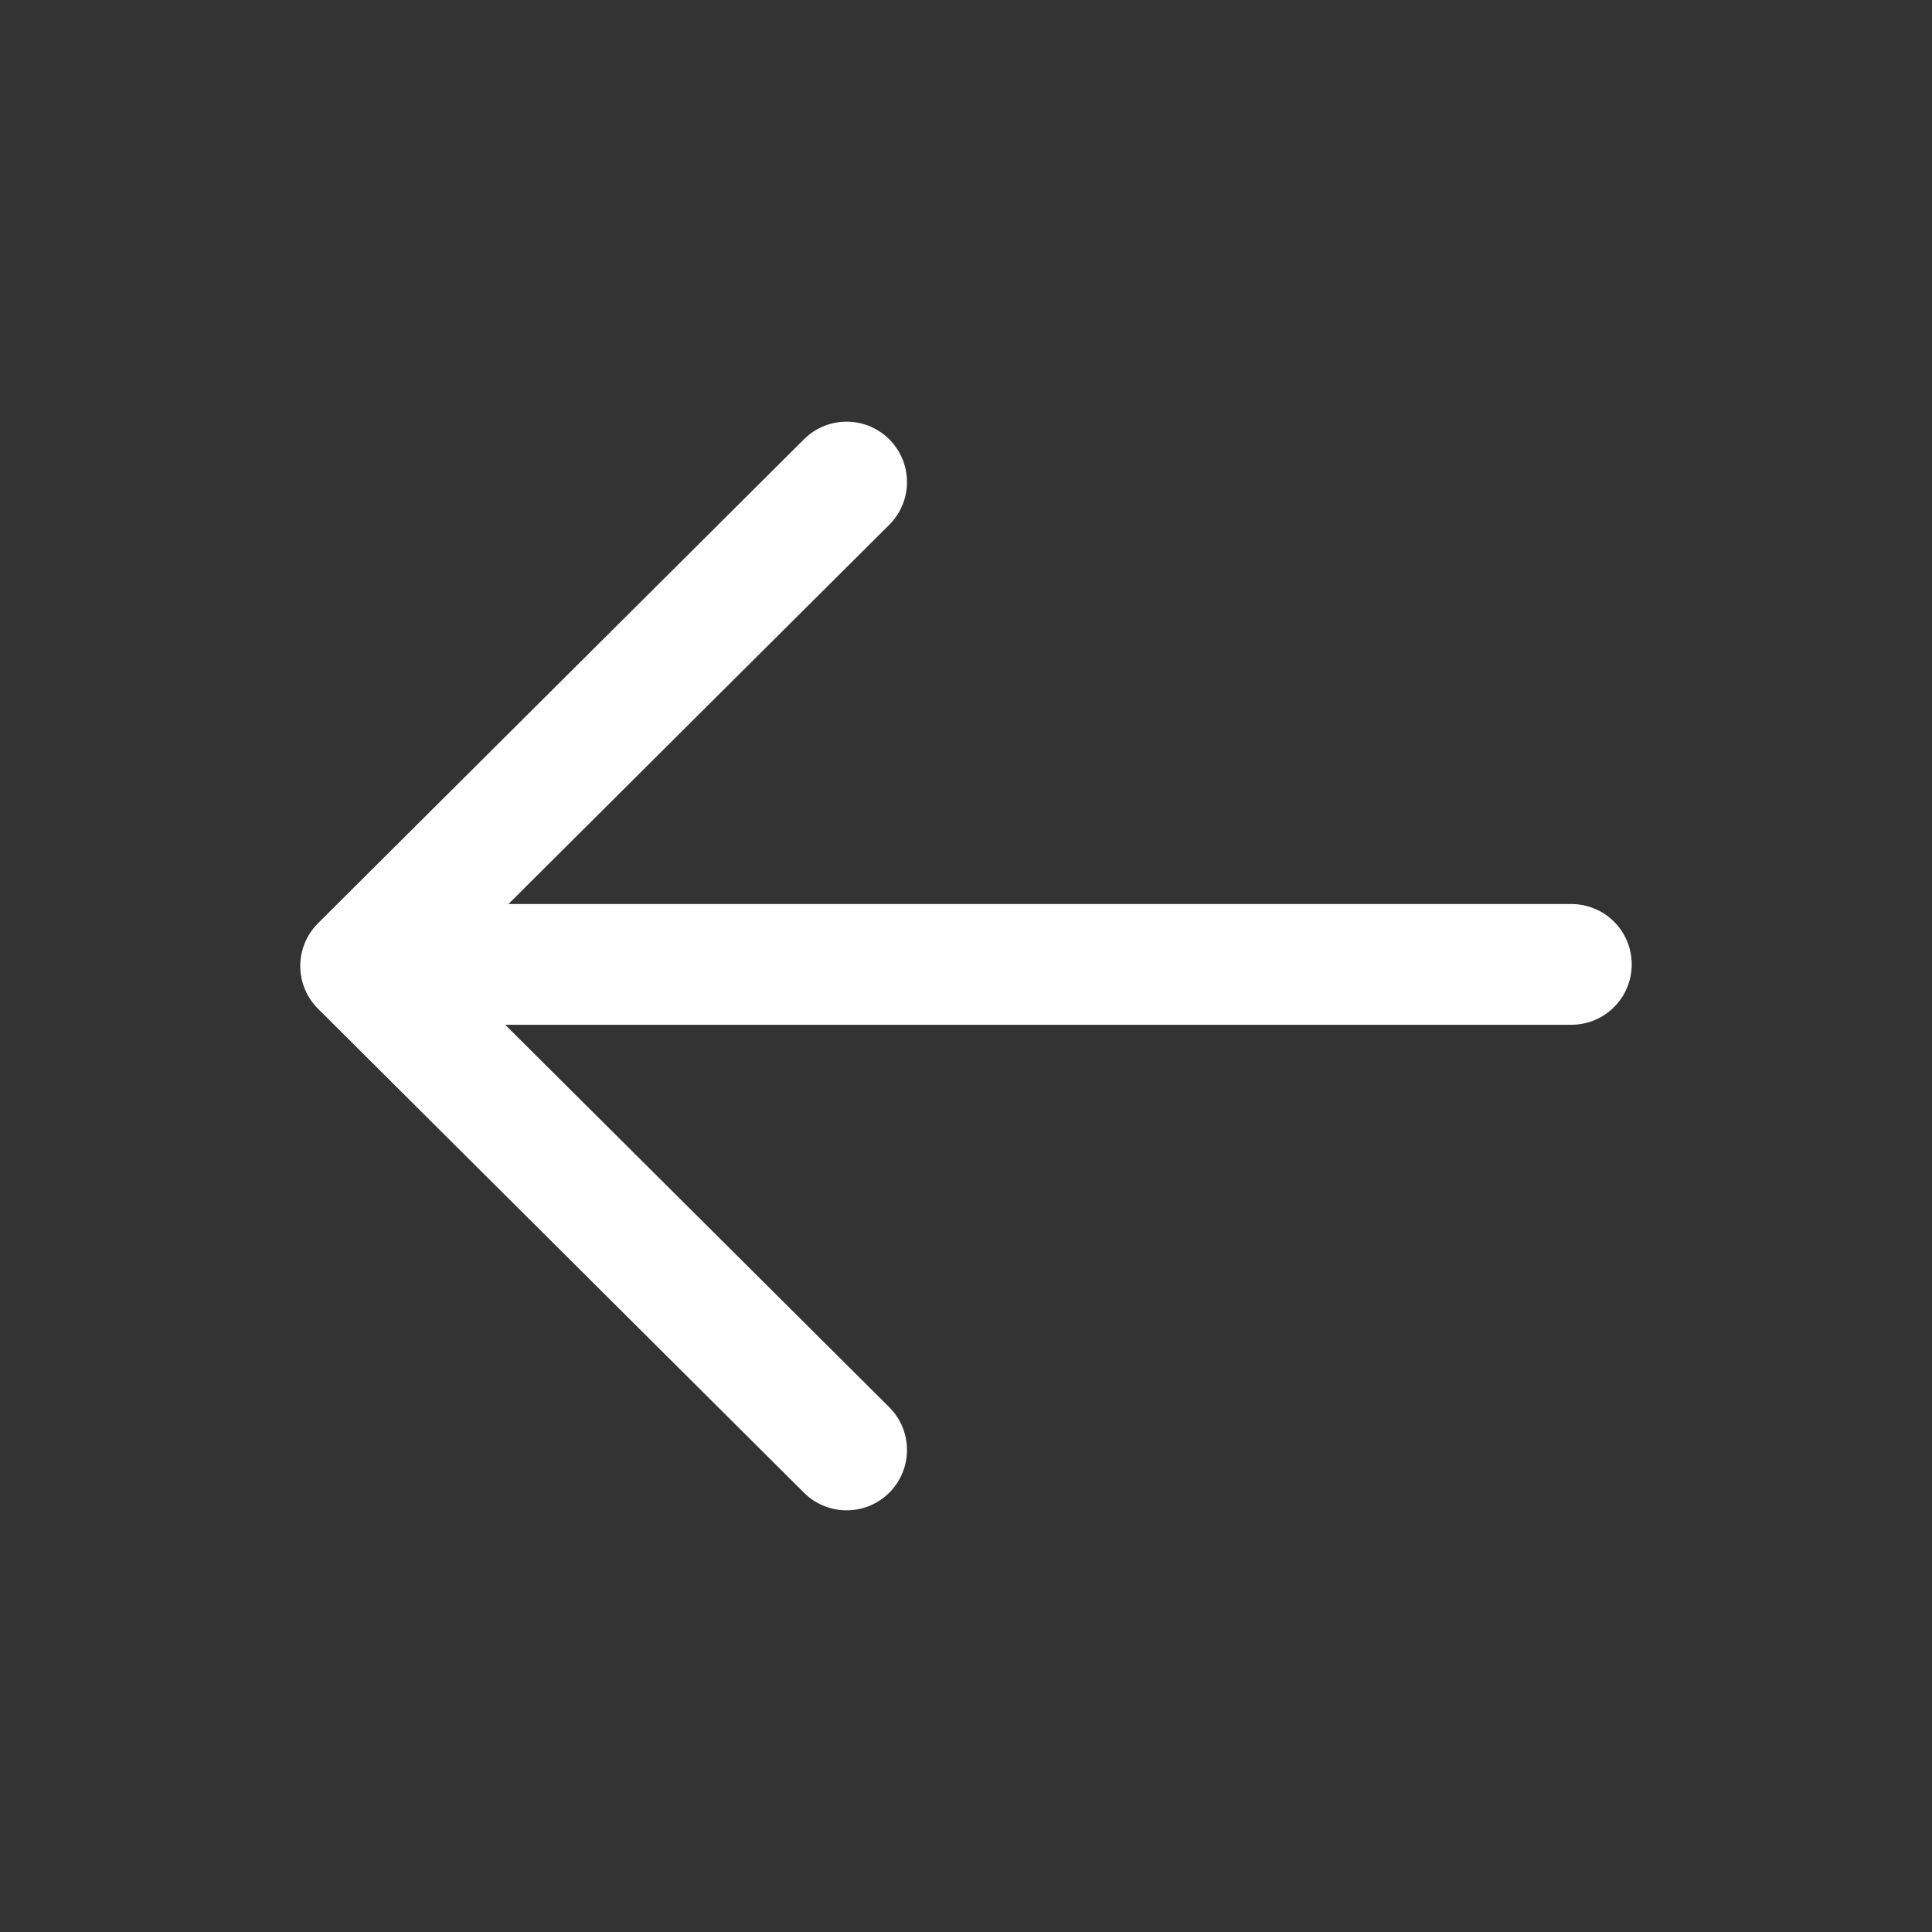 <svg width="24" height="24" viewBox="0 0 24 24" fill="none" xmlns="http://www.w3.org/2000/svg">
<rect x="0" y="0" width="24" height="24" fill="#333333" stroke="none"/>
<g clip-path="url(#clip0_1_3632)">
<path d="M19.52 11.98H4.53" stroke="white" stroke-width="1.5" stroke-linecap="round" stroke-linejoin="round"/>
<path d="M10.517 5.988L4.48 12L10.517 18.012" stroke="white" stroke-width="1.5" stroke-linecap="round" stroke-linejoin="round"/>
</g>
<defs>
<clipPath id="clip0_1_3632">
<rect width="24" height="24" fill="white" transform="matrix(-1 0 0 1 24 0)"/>
</clipPath>
</defs>
</svg>
